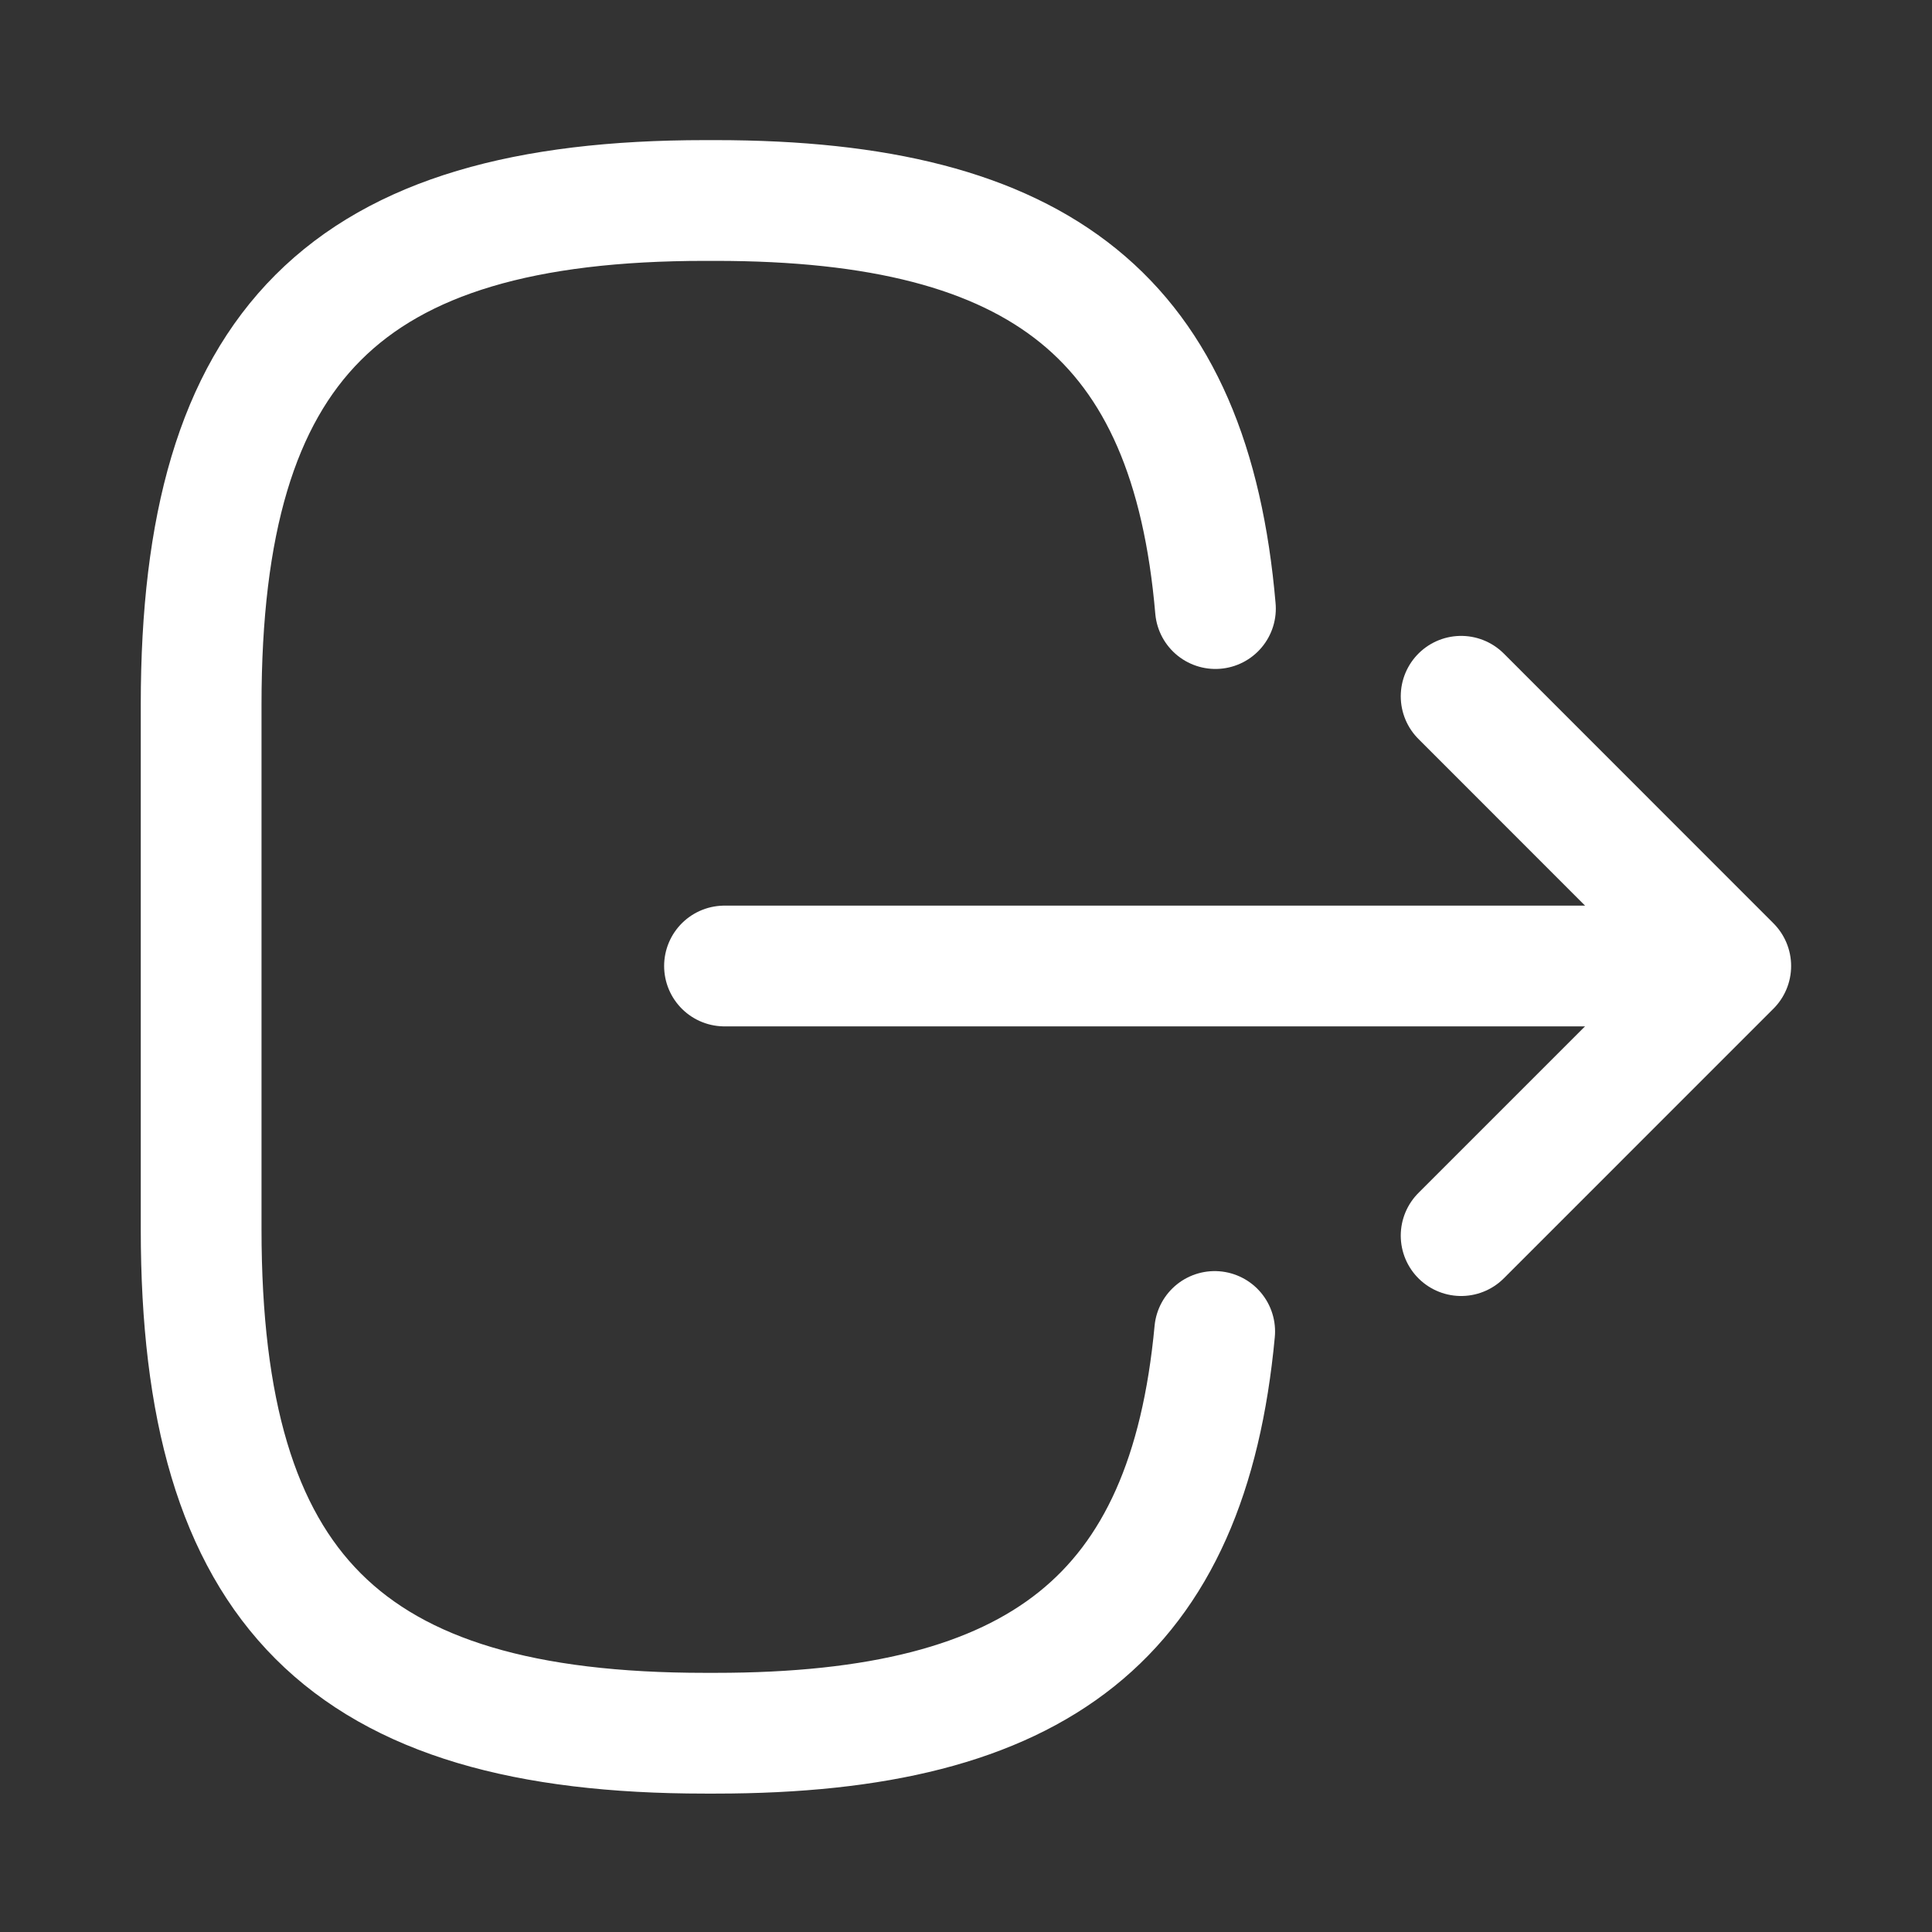<svg width="18" height="18" viewBox="0 0 18 18" fill="none" xmlns="http://www.w3.org/2000/svg">
<rect x="0" y="0" width="18" height="18" fill="#333333" stroke="none"/>
<path d="M11.324 5.67C11.092 2.97 9.704 1.868 6.667 1.868H6.569C3.217 1.868 1.874 3.21 1.874 6.563V11.453C1.874 14.805 3.217 16.148 6.569 16.148H6.667C9.682 16.148 11.069 15.06 11.317 12.405" stroke="white" stroke-width="1.125" stroke-linecap="round" stroke-linejoin="round"/>
<path d="M6.75 9H15.285" stroke="white" stroke-width="1.125" stroke-linecap="round" stroke-linejoin="round"/>
<path d="M13.613 6.487L16.125 9L13.613 11.512" stroke="white" stroke-width="1.125" stroke-linecap="round" stroke-linejoin="round"/>
</svg>
